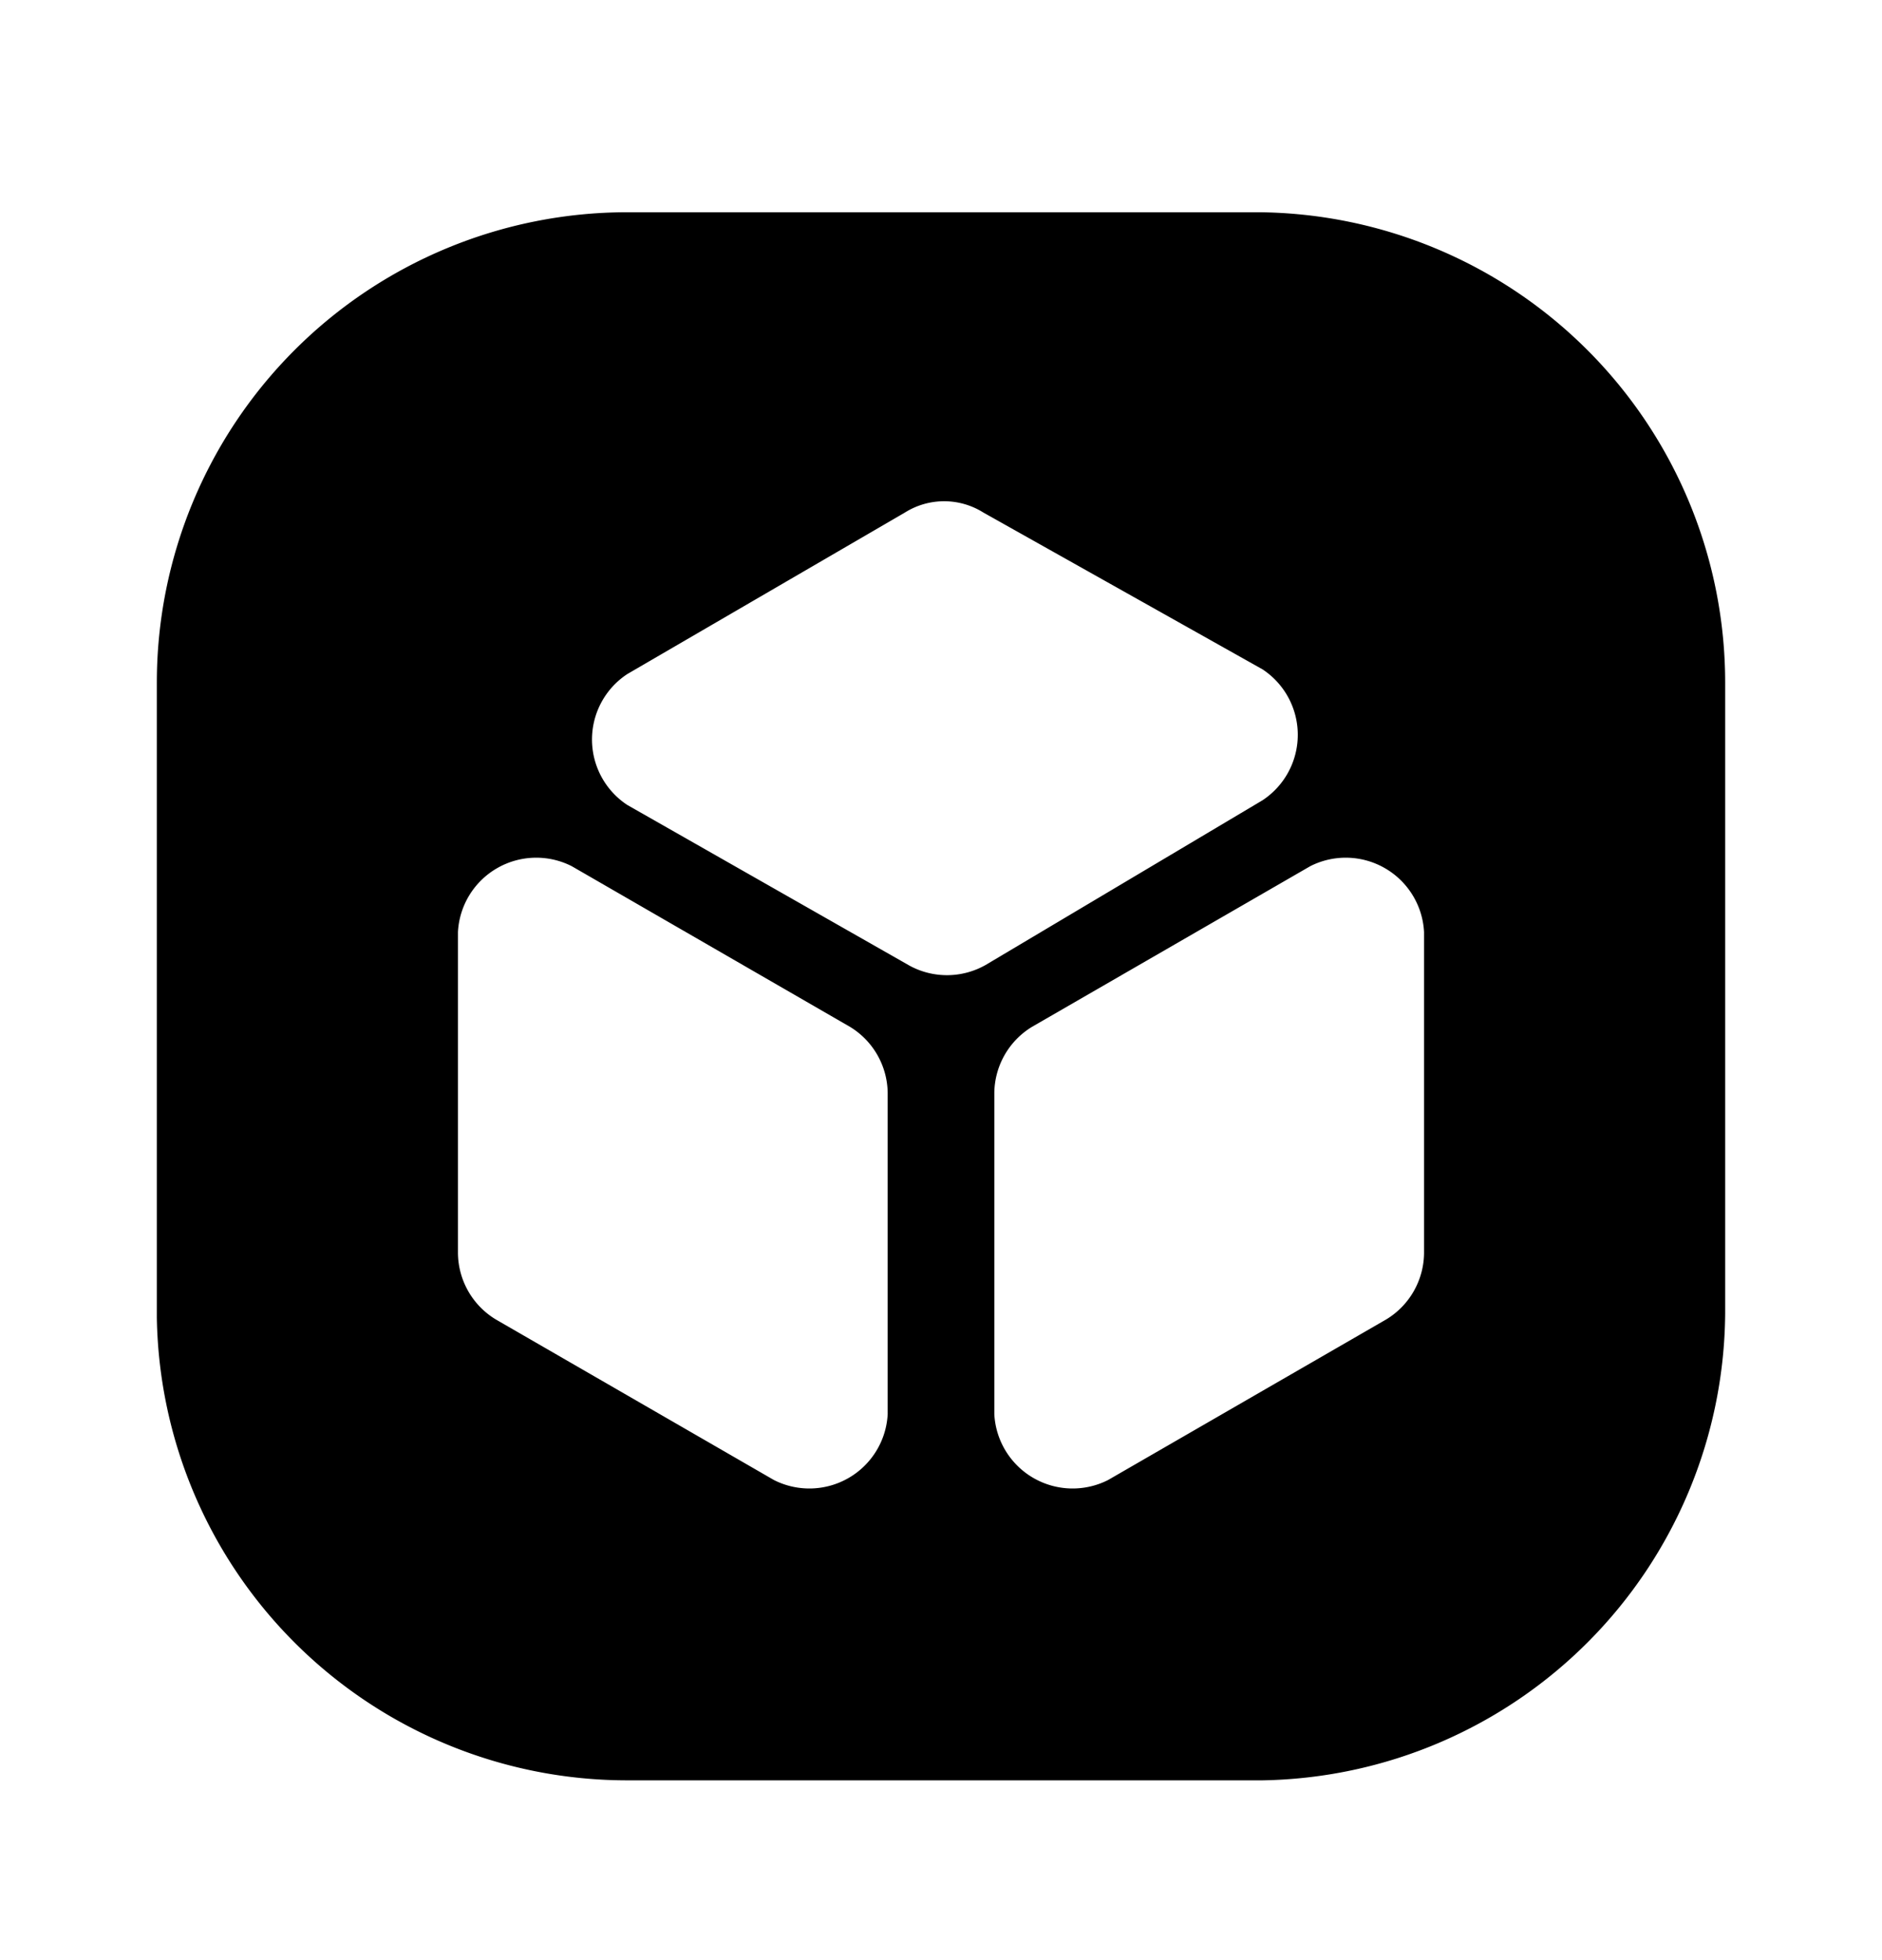 <svg xmlns="http://www.w3.org/2000/svg" width="24" height="25" fill="currentColor" viewBox="0 0 24 25">
  <path d="M16.05 2.707H8a6 6 0 0 0-6 6v8.1a6 6 0 0 0 6 5.9h8.1a6 6 0 0 0 5.9-5.95v-8.05a6 6 0 0 0-5.95-6Zm-4.73 15.33a1 1 0 0 1-1.45.84l-3.55-2.05a1 1 0 0 1-.48-.84v-4.1a1 1 0 0 1 1.45-.84l3.55 2.05a1 1 0 0 1 .48.84v4.1Zm.28-5.72L8 10.267a.999.999 0 0 1 0-1.67l3.54-2.06a.94.94 0 0 1 1 0l3.56 2a1 1 0 0 1 0 1.67l-3.53 2.1a.999.999 0 0 1-.97.01Zm6.56 3.67a1 1 0 0 1-.48.84l-3.55 2.05a1 1 0 0 1-1.45-.84v-4.1a1 1 0 0 1 .48-.84l3.55-2.05a1 1 0 0 1 1.45.84v4.1Z"/>
</svg>
